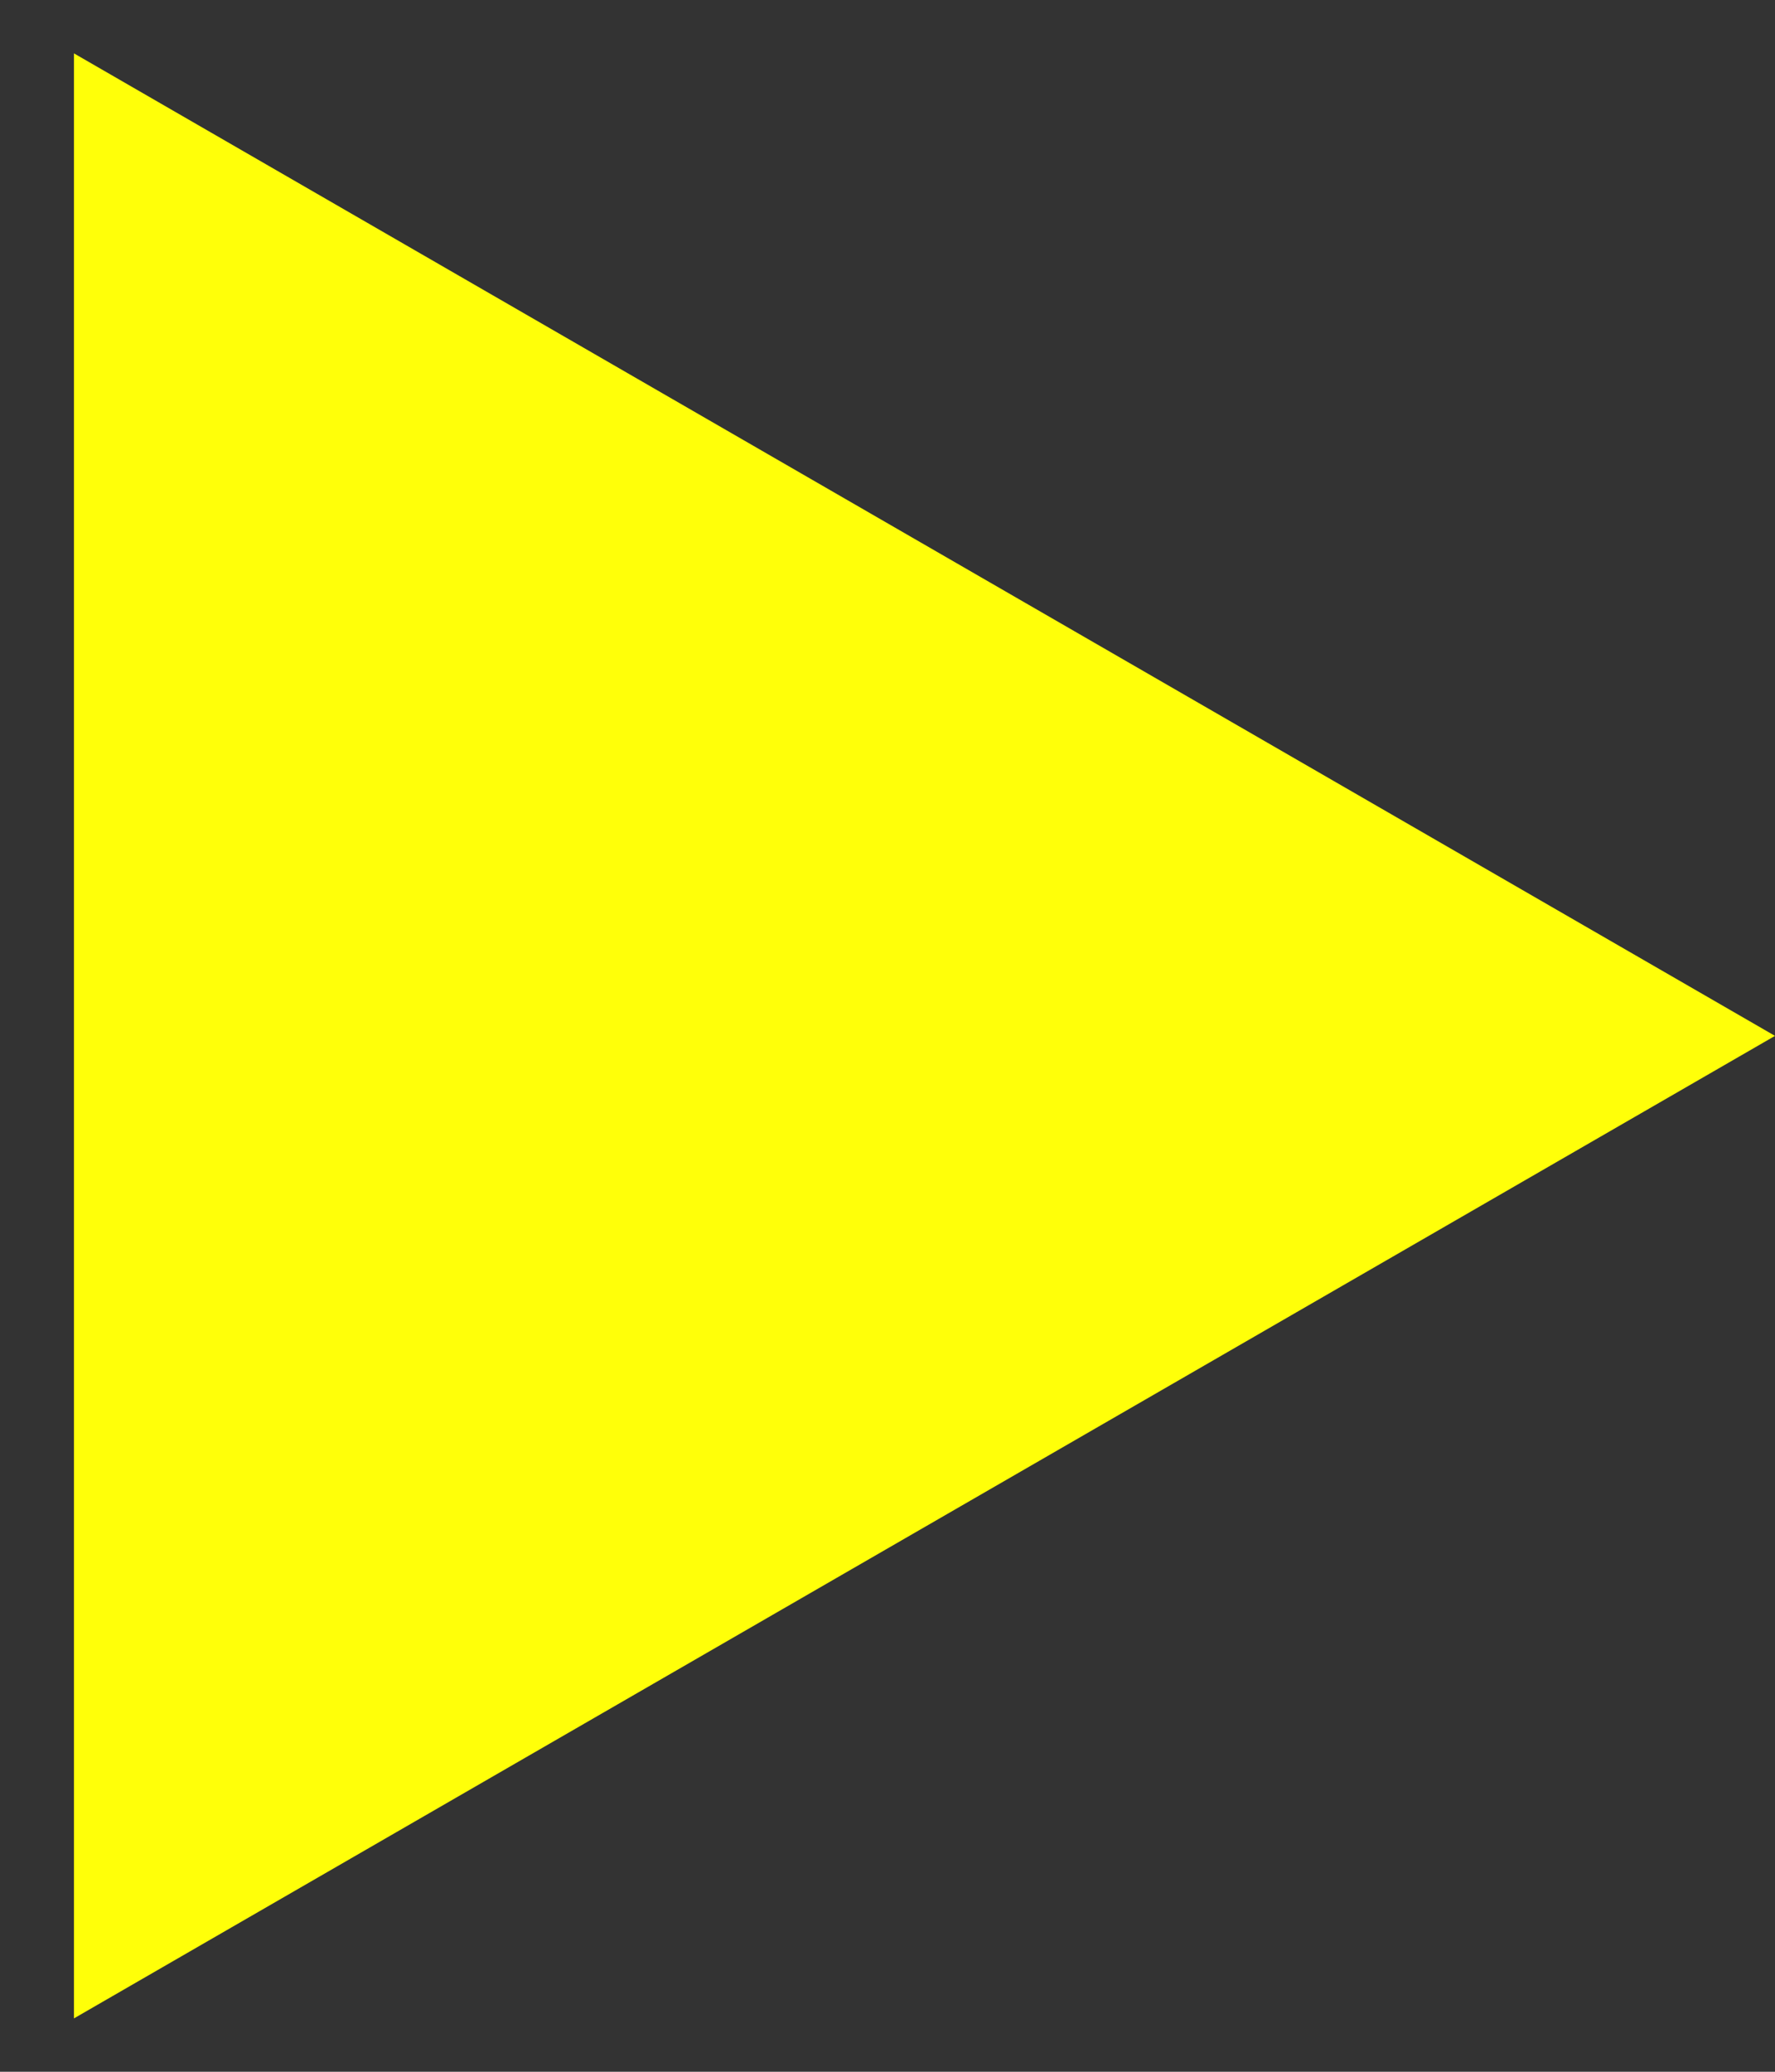 <svg width="18" height="21" viewBox="0 0 18 21" fill="none" xmlns="http://www.w3.org/2000/svg">
<rect x="0" y="0" width="18" height="21" fill="#333333" stroke="none"/>
<path id="Polygon 6" d="M18 10.5L0.75 20.459L0.75 0.541L18 10.5Z" fill="#FFFF09"/>
</svg>
